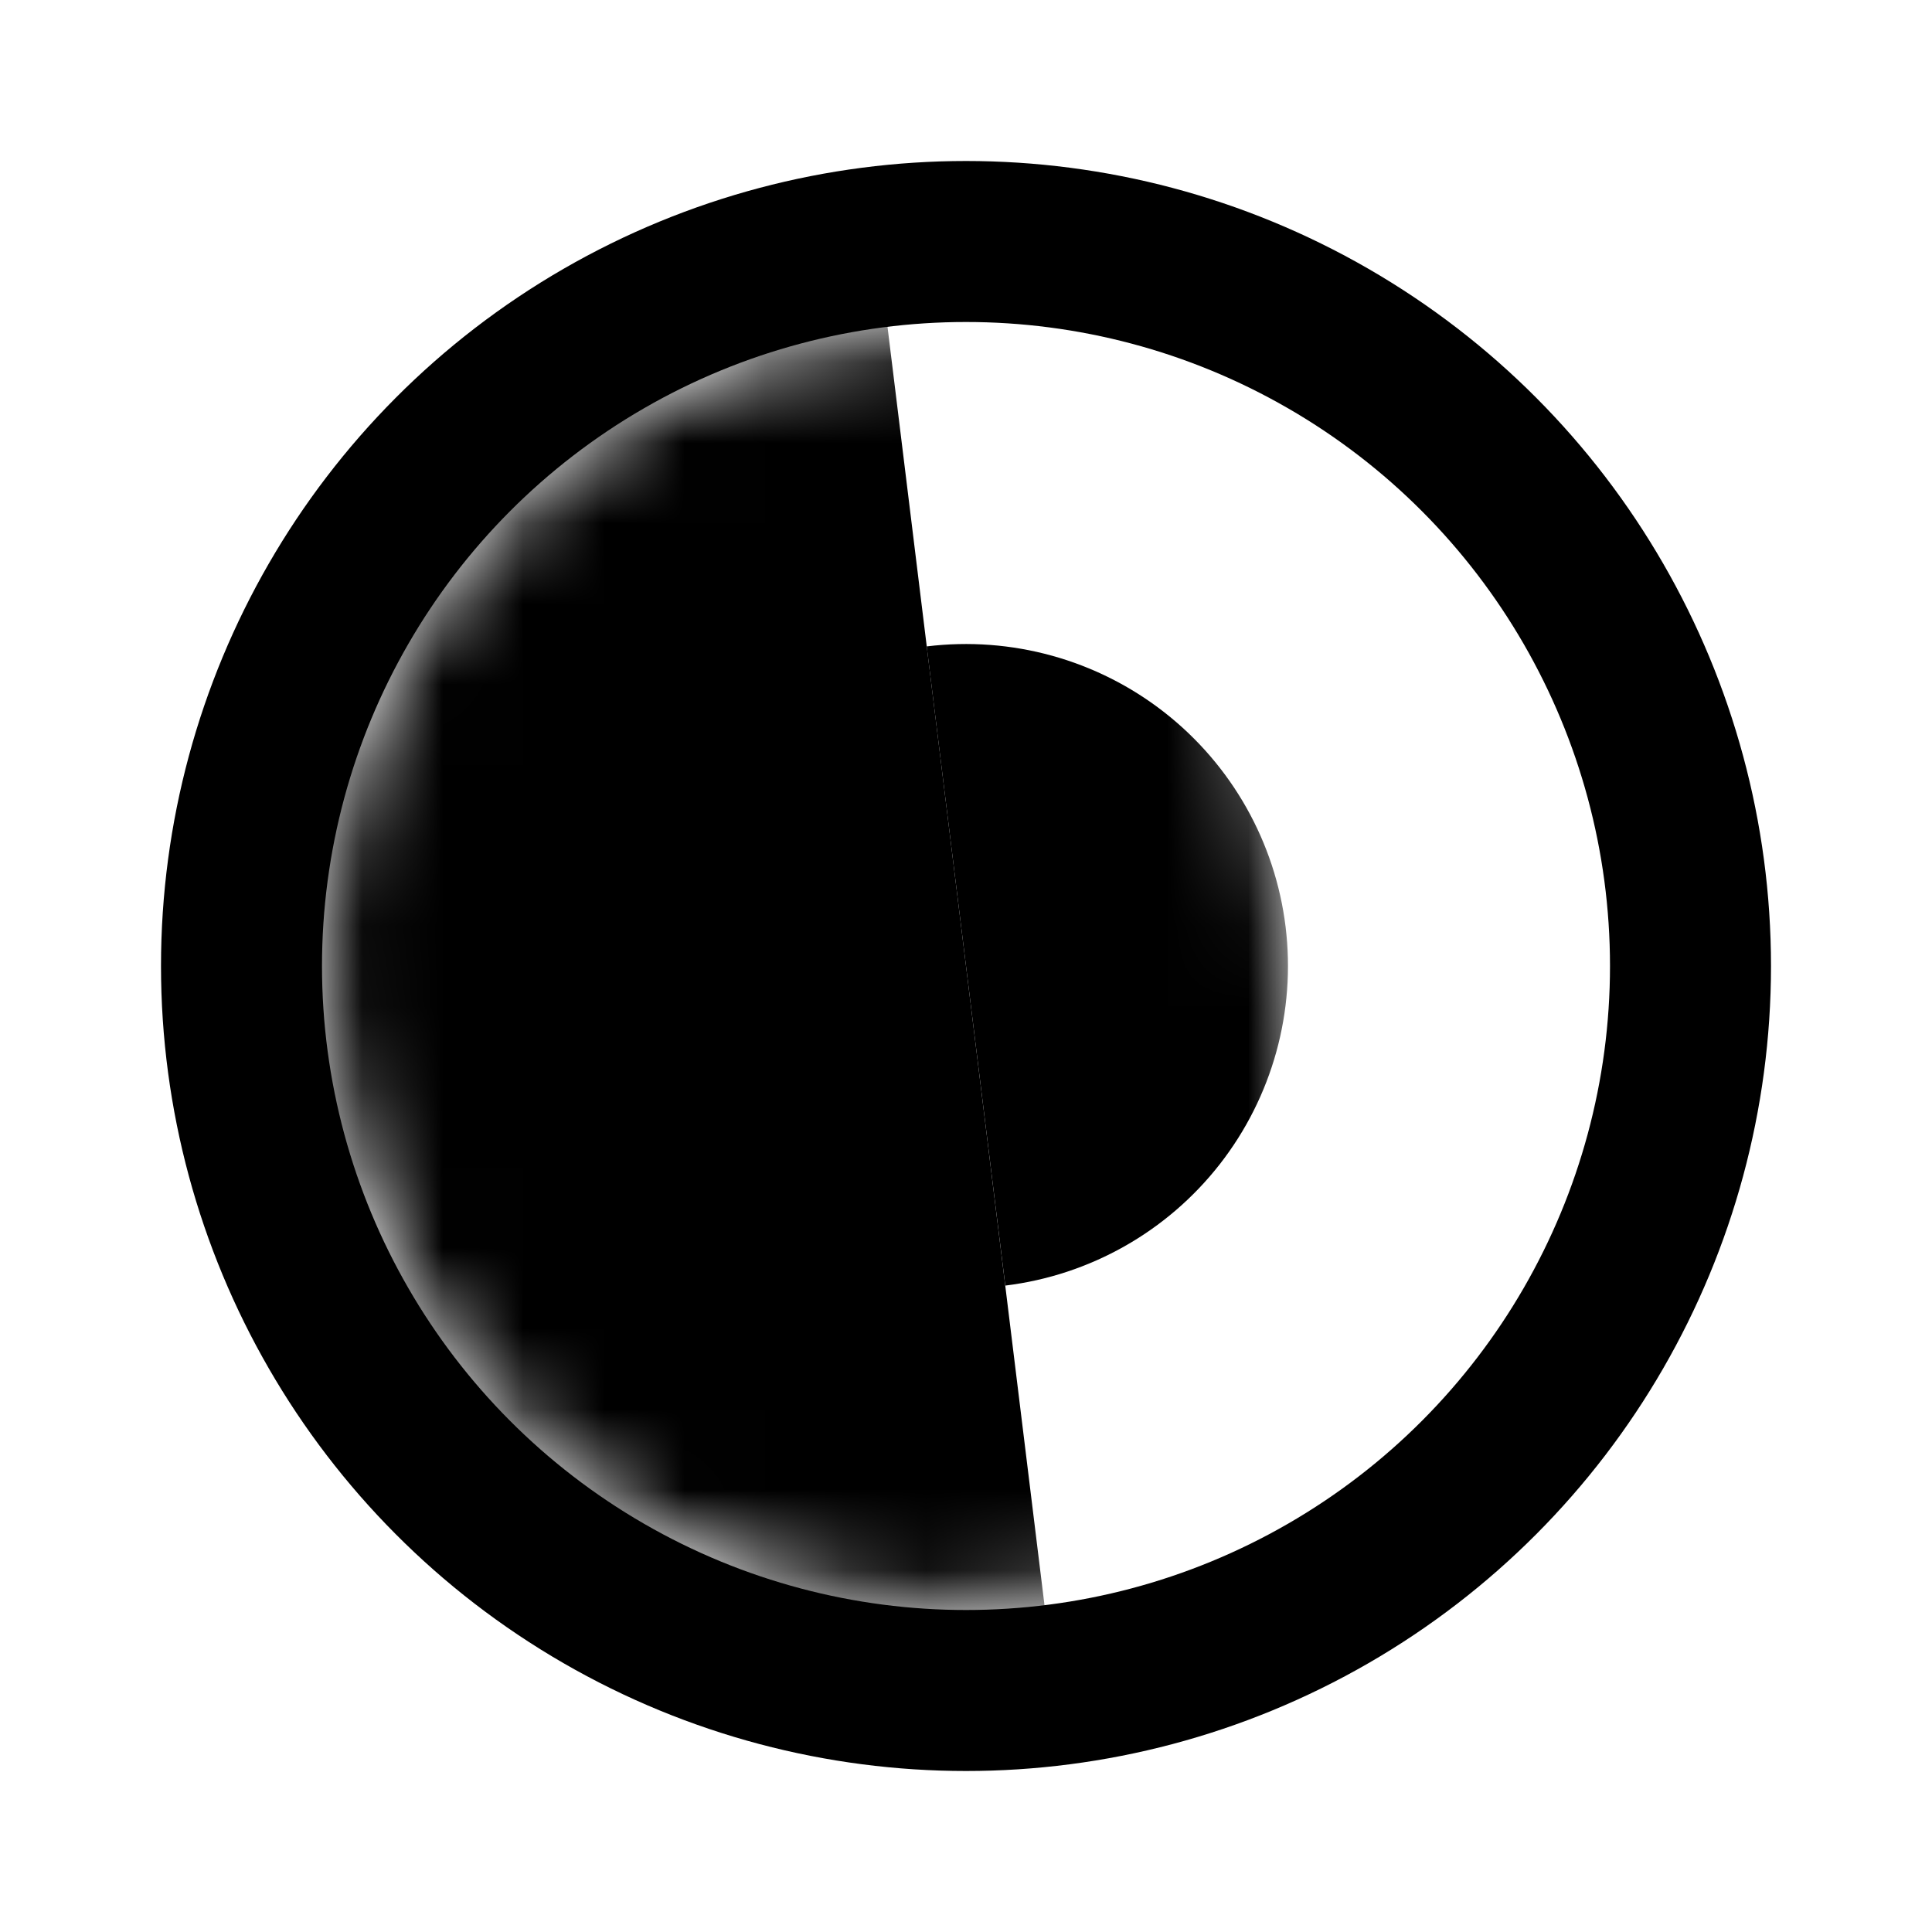 <svg width="24" height="24" viewBox="0 0 24 24" fill="none" xmlns="http://www.w3.org/2000/svg">
<circle cx="12" cy="12" r="9" stroke="black" stroke-width="2"/>
<mask id="mask0_29_122" style="mask-type:luminance" maskUnits="userSpaceOnUse" x="4" y="3" width="13" height="17">
<mask id="path-2-outside-1_29_122" maskUnits="userSpaceOnUse" x="3.085" y="3.572" width="13.861" height="17.343" fill="black">
<rect fill="white" x="3.085" y="3.572" width="13.861" height="17.343"/>
<path d="M11.512 8.03C10.46 8.159 9.501 8.701 8.848 9.537C8.195 10.373 7.901 11.434 8.03 12.488C8.159 13.54 8.701 14.499 9.537 15.152C10.373 15.805 11.434 16.099 12.488 15.97L12 12L11.512 8.03Z"/>
</mask>
<path d="M11.512 8.03C10.46 8.159 9.501 8.701 8.848 9.537C8.195 10.373 7.901 11.434 8.03 12.488C8.159 13.54 8.701 14.499 9.537 15.152C10.373 15.805 11.434 16.099 12.488 15.97L12 12L11.512 8.03Z" fill="white"/>
<path d="M11.512 8.03C10.46 8.159 9.501 8.701 8.848 9.537C8.195 10.373 7.901 11.434 8.03 12.488C8.159 13.54 8.701 14.499 9.537 15.152C10.373 15.805 11.434 16.099 12.488 15.97L12 12L11.512 8.03Z" stroke="white" stroke-width="8" mask="url(#path-2-outside-1_29_122)"/>
</mask>
<g mask="url(#mask0_29_122)">
<path d="M12.488 15.97C13.54 15.841 14.499 15.299 15.152 14.463C15.805 13.627 16.099 12.566 15.97 11.512C15.841 10.46 15.299 9.501 14.463 8.848C13.627 8.195 12.566 7.901 11.512 8.03L12 12L12.488 15.97Z" fill="black"/>
<path d="M10.903 3.067C9.73 3.211 8.597 3.585 7.568 4.167C6.54 4.749 5.636 5.528 4.908 6.459C4.18 7.39 3.643 8.456 3.327 9.595C3.011 10.734 2.923 11.924 3.067 13.097C3.211 14.27 3.585 15.403 4.167 16.432C4.749 17.46 5.528 18.364 6.459 19.092C7.39 19.82 8.456 20.357 9.595 20.673C10.734 20.988 11.924 21.077 13.097 20.933L12 12L10.903 3.067Z" fill="black"/>
</g>
</svg>
